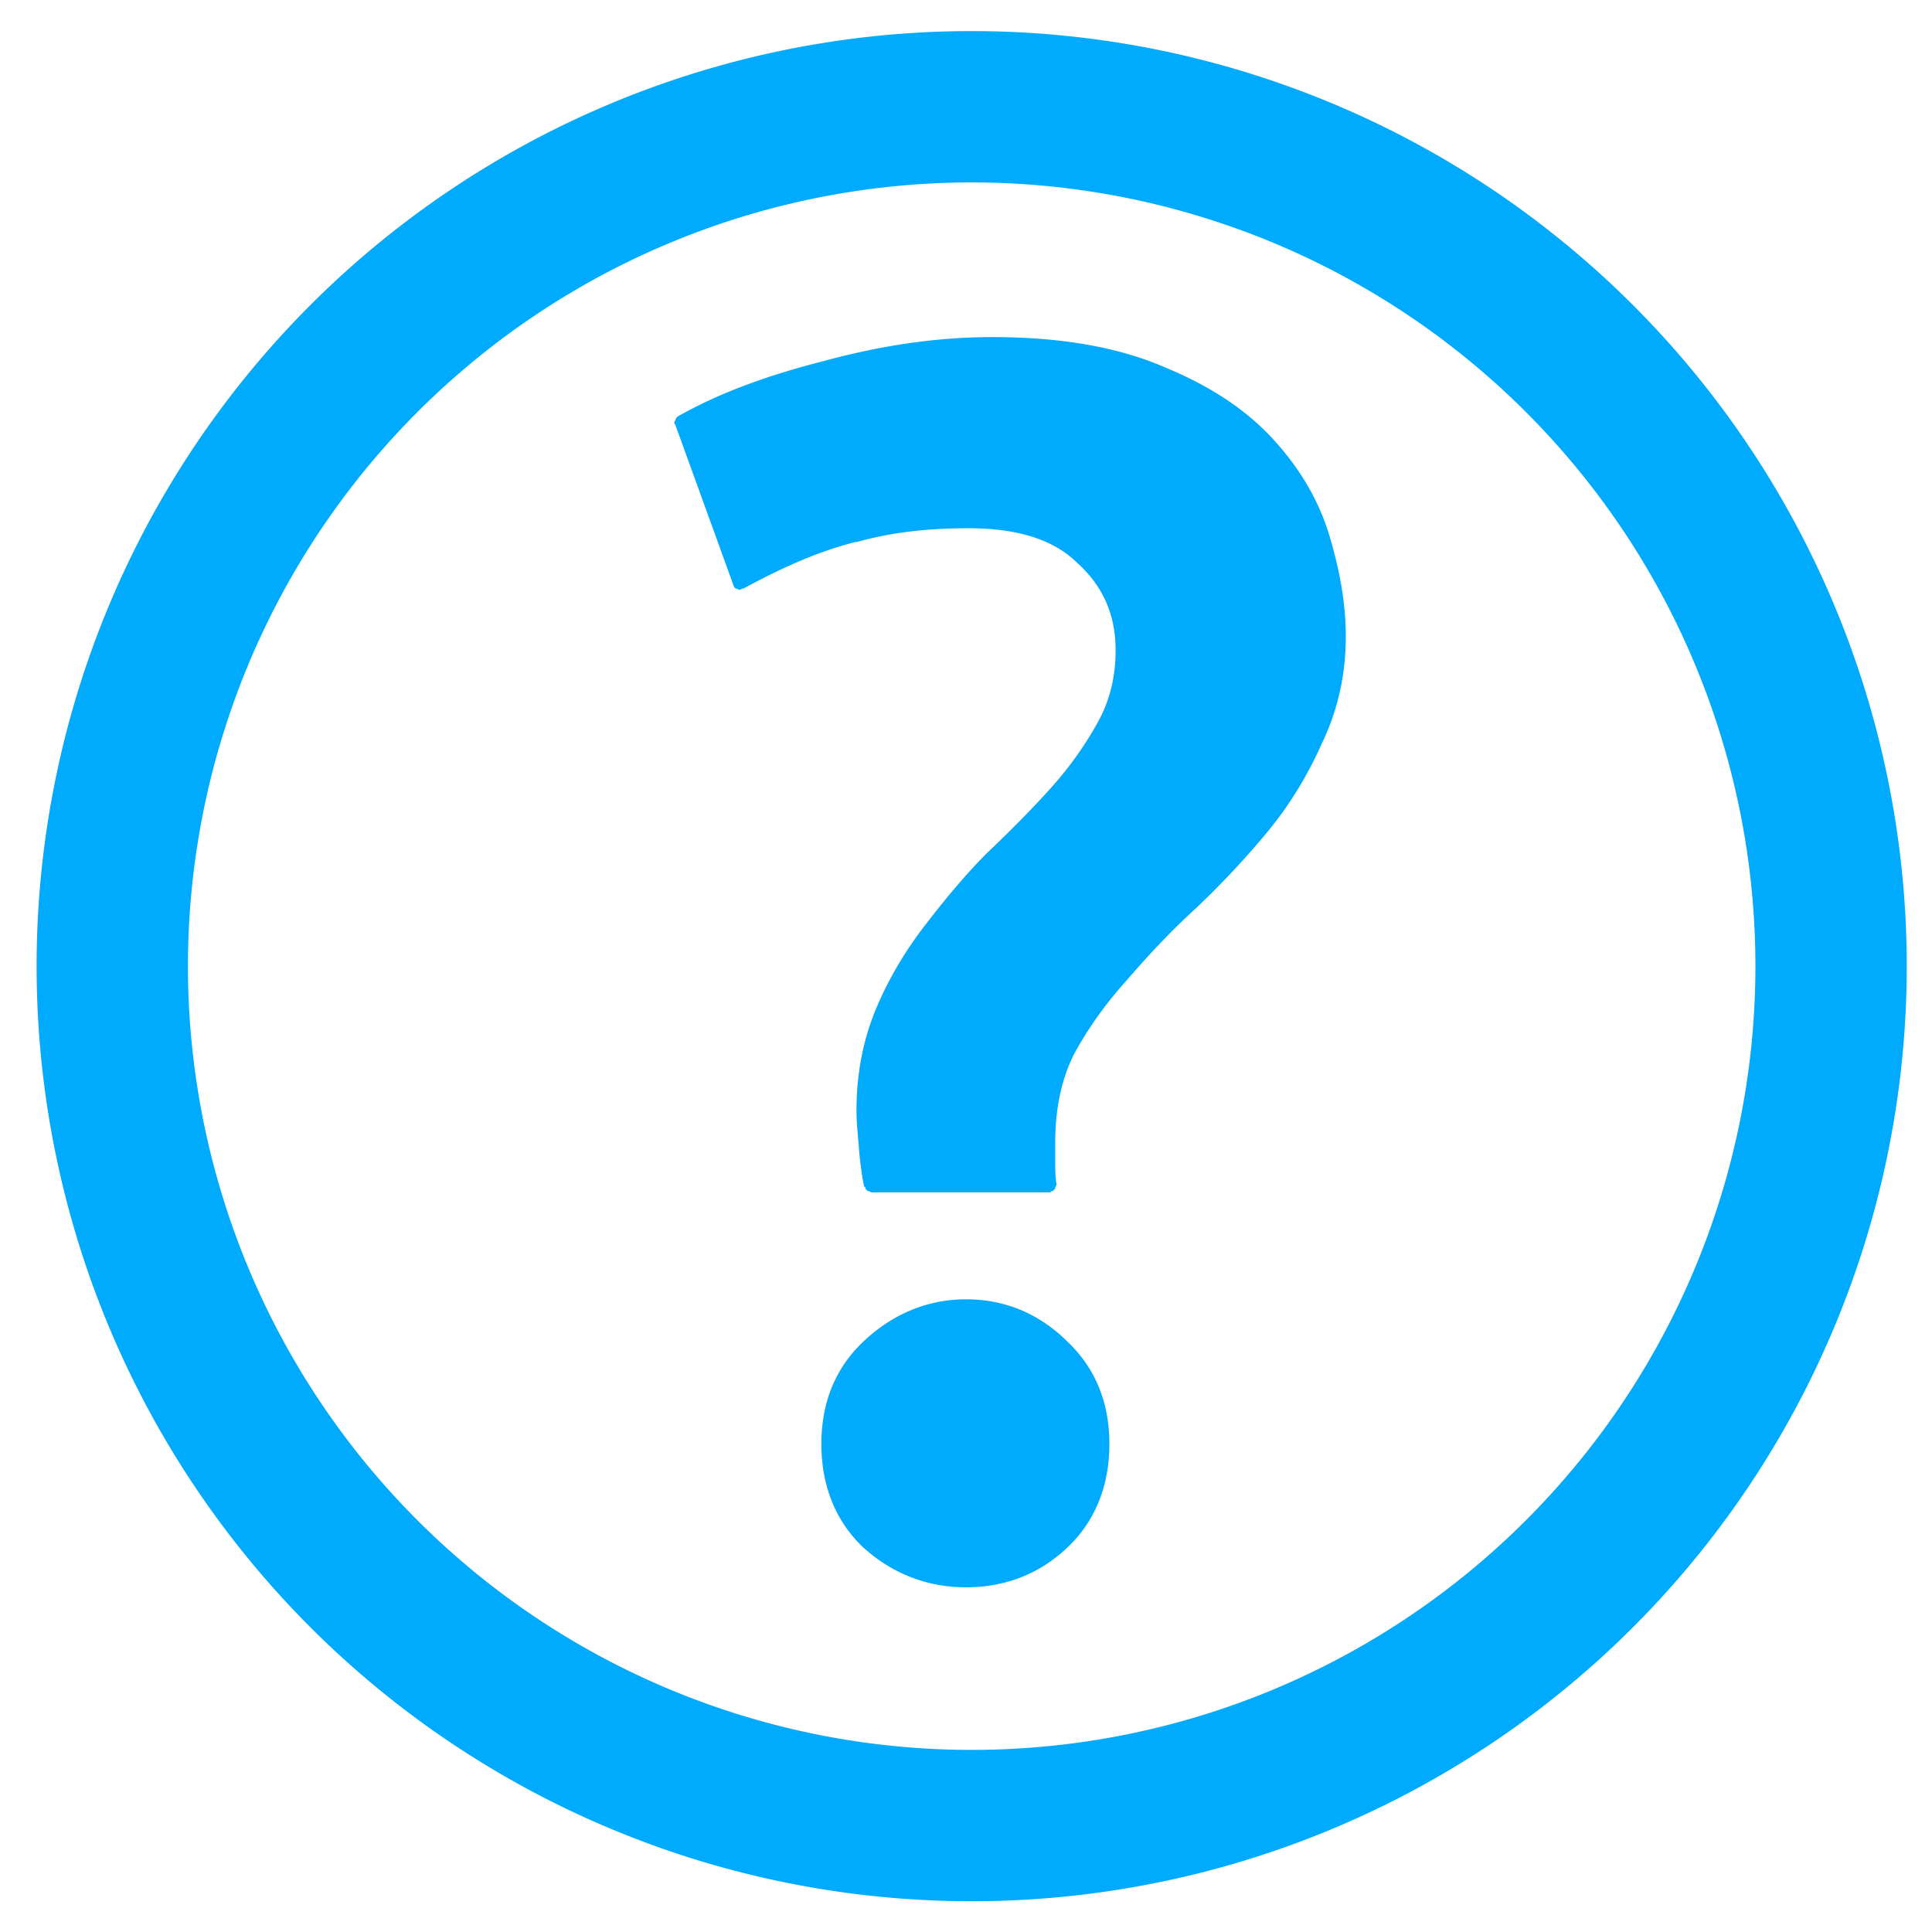 <?xml version="1.0" encoding="UTF-8" standalone="no"?>
<!-- Created with Inkscape (http://www.inkscape.org/) -->

<svg
   xmlns:dc="http://purl.org/dc/elements/1.1/"
   xmlns:cc="http://creativecommons.org/ns#"
   xmlns:rdf="http://www.w3.org/1999/02/22-rdf-syntax-ns#"
   xmlns:svg="http://www.w3.org/2000/svg"
   xmlns="http://www.w3.org/2000/svg"
   xmlns:sodipodi="http://sodipodi.sourceforge.net/DTD/sodipodi-0.dtd"
   xmlns:inkscape="http://www.inkscape.org/namespaces/inkscape"
   width="48px"
   height="48px"
   id="svg2985"
   version="1.1"
   inkscape:version="0.48.4 r9939"
   sodipodi:docname="button_help.svg">
  <defs
     id="defs2987" />
  <sodipodi:namedview
     id="base"
     pagecolor="#ffffff"
     bordercolor="#666666"
     borderopacity="1.0"
     inkscape:pageopacity="0.0"
     inkscape:pageshadow="2"
     inkscape:zoom="9.4457835"
     inkscape:cx="24.901408"
     inkscape:cy="3.9067849"
     inkscape:current-layer="layer1"
     showgrid="true"
     inkscape:grid-bbox="true"
     inkscape:document-units="px"
     inkscape:window-width="1856"
     inkscape:window-height="1080"
     inkscape:window-x="64"
     inkscape:window-y="0"
     inkscape:window-maximized="1" />
  <g
     id="layer1"
     inkscape:label="Layer 1"
     inkscape:groupmode="layer">
    <path
       sodipodi:type="arc"
       style="opacity:1;color:#000000;fill:none;stroke:#00aafd;stroke-width:4;stroke-miterlimit:4;stroke-opacity:1;stroke-dasharray:none;marker:none;visibility:visible;display:inline;overflow:visible;enable-background:accumulate"
       id="path2993"
       sodipodi:cx="23.857143"
       sodipodi:cy="26.714285"
       sodipodi:rx="22.714285"
       sodipodi:ry="22.714285"
       d="m 46.571,26.714 a 22.714,22.714 0 1 1 -45.429,0 22.714,22.714 0 1 1 45.429,0 z"
       transform="matrix(0.94,0,0,0.94,1.716,-1.107)" />
    <path
       style="font-size:74.355px;font-style:normal;font-variant:normal;font-weight:500;font-stretch:normal;text-indent:0;text-align:center;text-decoration:none;line-height:128%;letter-spacing:5.311px;word-spacing:normal;text-transform:none;direction:ltr;block-progression:tb;writing-mode:lr-tb;text-anchor:middle;baseline-shift:baseline;color:#000000;fill:#00aafd;fill-opacity:1;fill-rule:evenodd;stroke:none;stroke-width:3;marker:none;visibility:visible;display:inline;overflow:visible;enable-background:accumulate;font-family:Ubuntu;-inkscape-font-specification:Ubuntu Medium"
       d="m 24.656,8.375 c -1.432,3.04e-5 -2.814,0.222 -4.188,0.594 -1.342,0.343 -2.56,0.771 -3.625,1.375 A 0.176,0.176 0 0 0 16.812,10.375 0.176,0.176 0 0 0 16.781,10.438 0.176,0.176 0 0 0 16.75,10.5 a 0.176,0.176 0 0 0 0.031,0.062 l 1.438,3.969 a 0.176,0.176 0 0 0 0.031,0.062 0.176,0.176 0 0 0 0.031,0.031 0.176,0.176 0 0 0 0.031,0 0.176,0.176 0 0 0 0.062,0.031 0.176,0.176 0 0 0 0.062,-0.031 0.176,0.176 0 0 0 0.031,0 c 0.982,-0.533 1.893,-0.934 2.781,-1.156 a 0.176,0.176 0 0 0 0.031,0 c 0.89,-0.25 1.804,-0.344 2.781,-0.344 1.246,2.5e-5 2.138,0.294 2.719,0.875 0.62,0.566 0.937,1.265 0.938,2.156 -1.2e-5,0.653 -0.14,1.241 -0.438,1.781 -0.305,0.554 -0.683,1.096 -1.156,1.625 -0.477,0.533 -1.03,1.089 -1.594,1.625 -0.544,0.544 -1.046,1.153 -1.531,1.781 -0.491,0.635 -0.901,1.312 -1.219,2.062 -0.322,0.761 -0.5,1.608 -0.5,2.562 -5e-6,0.297 0.034,0.6 0.062,0.938 a 0.176,0.176 0 0 0 0,0.031 c 0.029,0.316 0.067,0.614 0.125,0.906 A 0.176,0.176 0 0 0 21.5,29.5 a 0.176,0.176 0 0 0 0,0.031 0.176,0.176 0 0 0 0.031,0.031 0.176,0.176 0 0 0 0.031,0.031 0.176,0.176 0 0 0 0.031,0 0.176,0.176 0 0 0 0.062,0.031 l 4.406,0 a 0.176,0.176 0 0 0 0.031,0 0.176,0.176 0 0 0 0.031,-0.031 0.176,0.176 0 0 0 0.031,0 0.176,0.176 0 0 0 0.031,-0.031 0.176,0.176 0 0 0 0.031,-0.031 0.176,0.176 0 0 0 0,-0.031 0.176,0.176 0 0 0 0.031,-0.062 0.176,0.176 0 0 0 0,-0.031 c -0.025,-0.151 -0.031,-0.332 -0.031,-0.5 l 0,-0.5 c -10e-6,-0.828 0.143,-1.567 0.469,-2.219 0.36,-0.665 0.813,-1.288 1.344,-1.875 0.535,-0.619 1.102,-1.221 1.719,-1.781 0.628,-0.599 1.207,-1.218 1.75,-1.875 0.548,-0.664 0.998,-1.409 1.344,-2.188 0.38,-0.79 0.594,-1.669 0.594,-2.656 -1.7e-5,-0.811 -0.147,-1.636 -0.406,-2.5 C 32.768,12.435 32.292,11.631 31.625,10.906 30.954,10.177 30.062,9.586 28.938,9.125 27.802,8.63 26.372,8.375 24.656,8.375 z M 24,32.281 c -0.979,6e-6 -1.854,0.384 -2.562,1.062 -0.685,0.655 -1.031,1.502 -1.031,2.531 -4e-6,1.029 0.344,1.906 1.031,2.562 0.71,0.651 1.588,1 2.562,1 1.001,-10e-7 1.85,-0.348 2.531,-1 0.687,-0.657 1.031,-1.534 1.031,-2.562 -1.1e-5,-1.029 -0.347,-1.876 -1.031,-2.531 C 25.852,32.664 25.006,32.281 24,32.281 z"
       id="path3757" />
  </g>
</svg>
